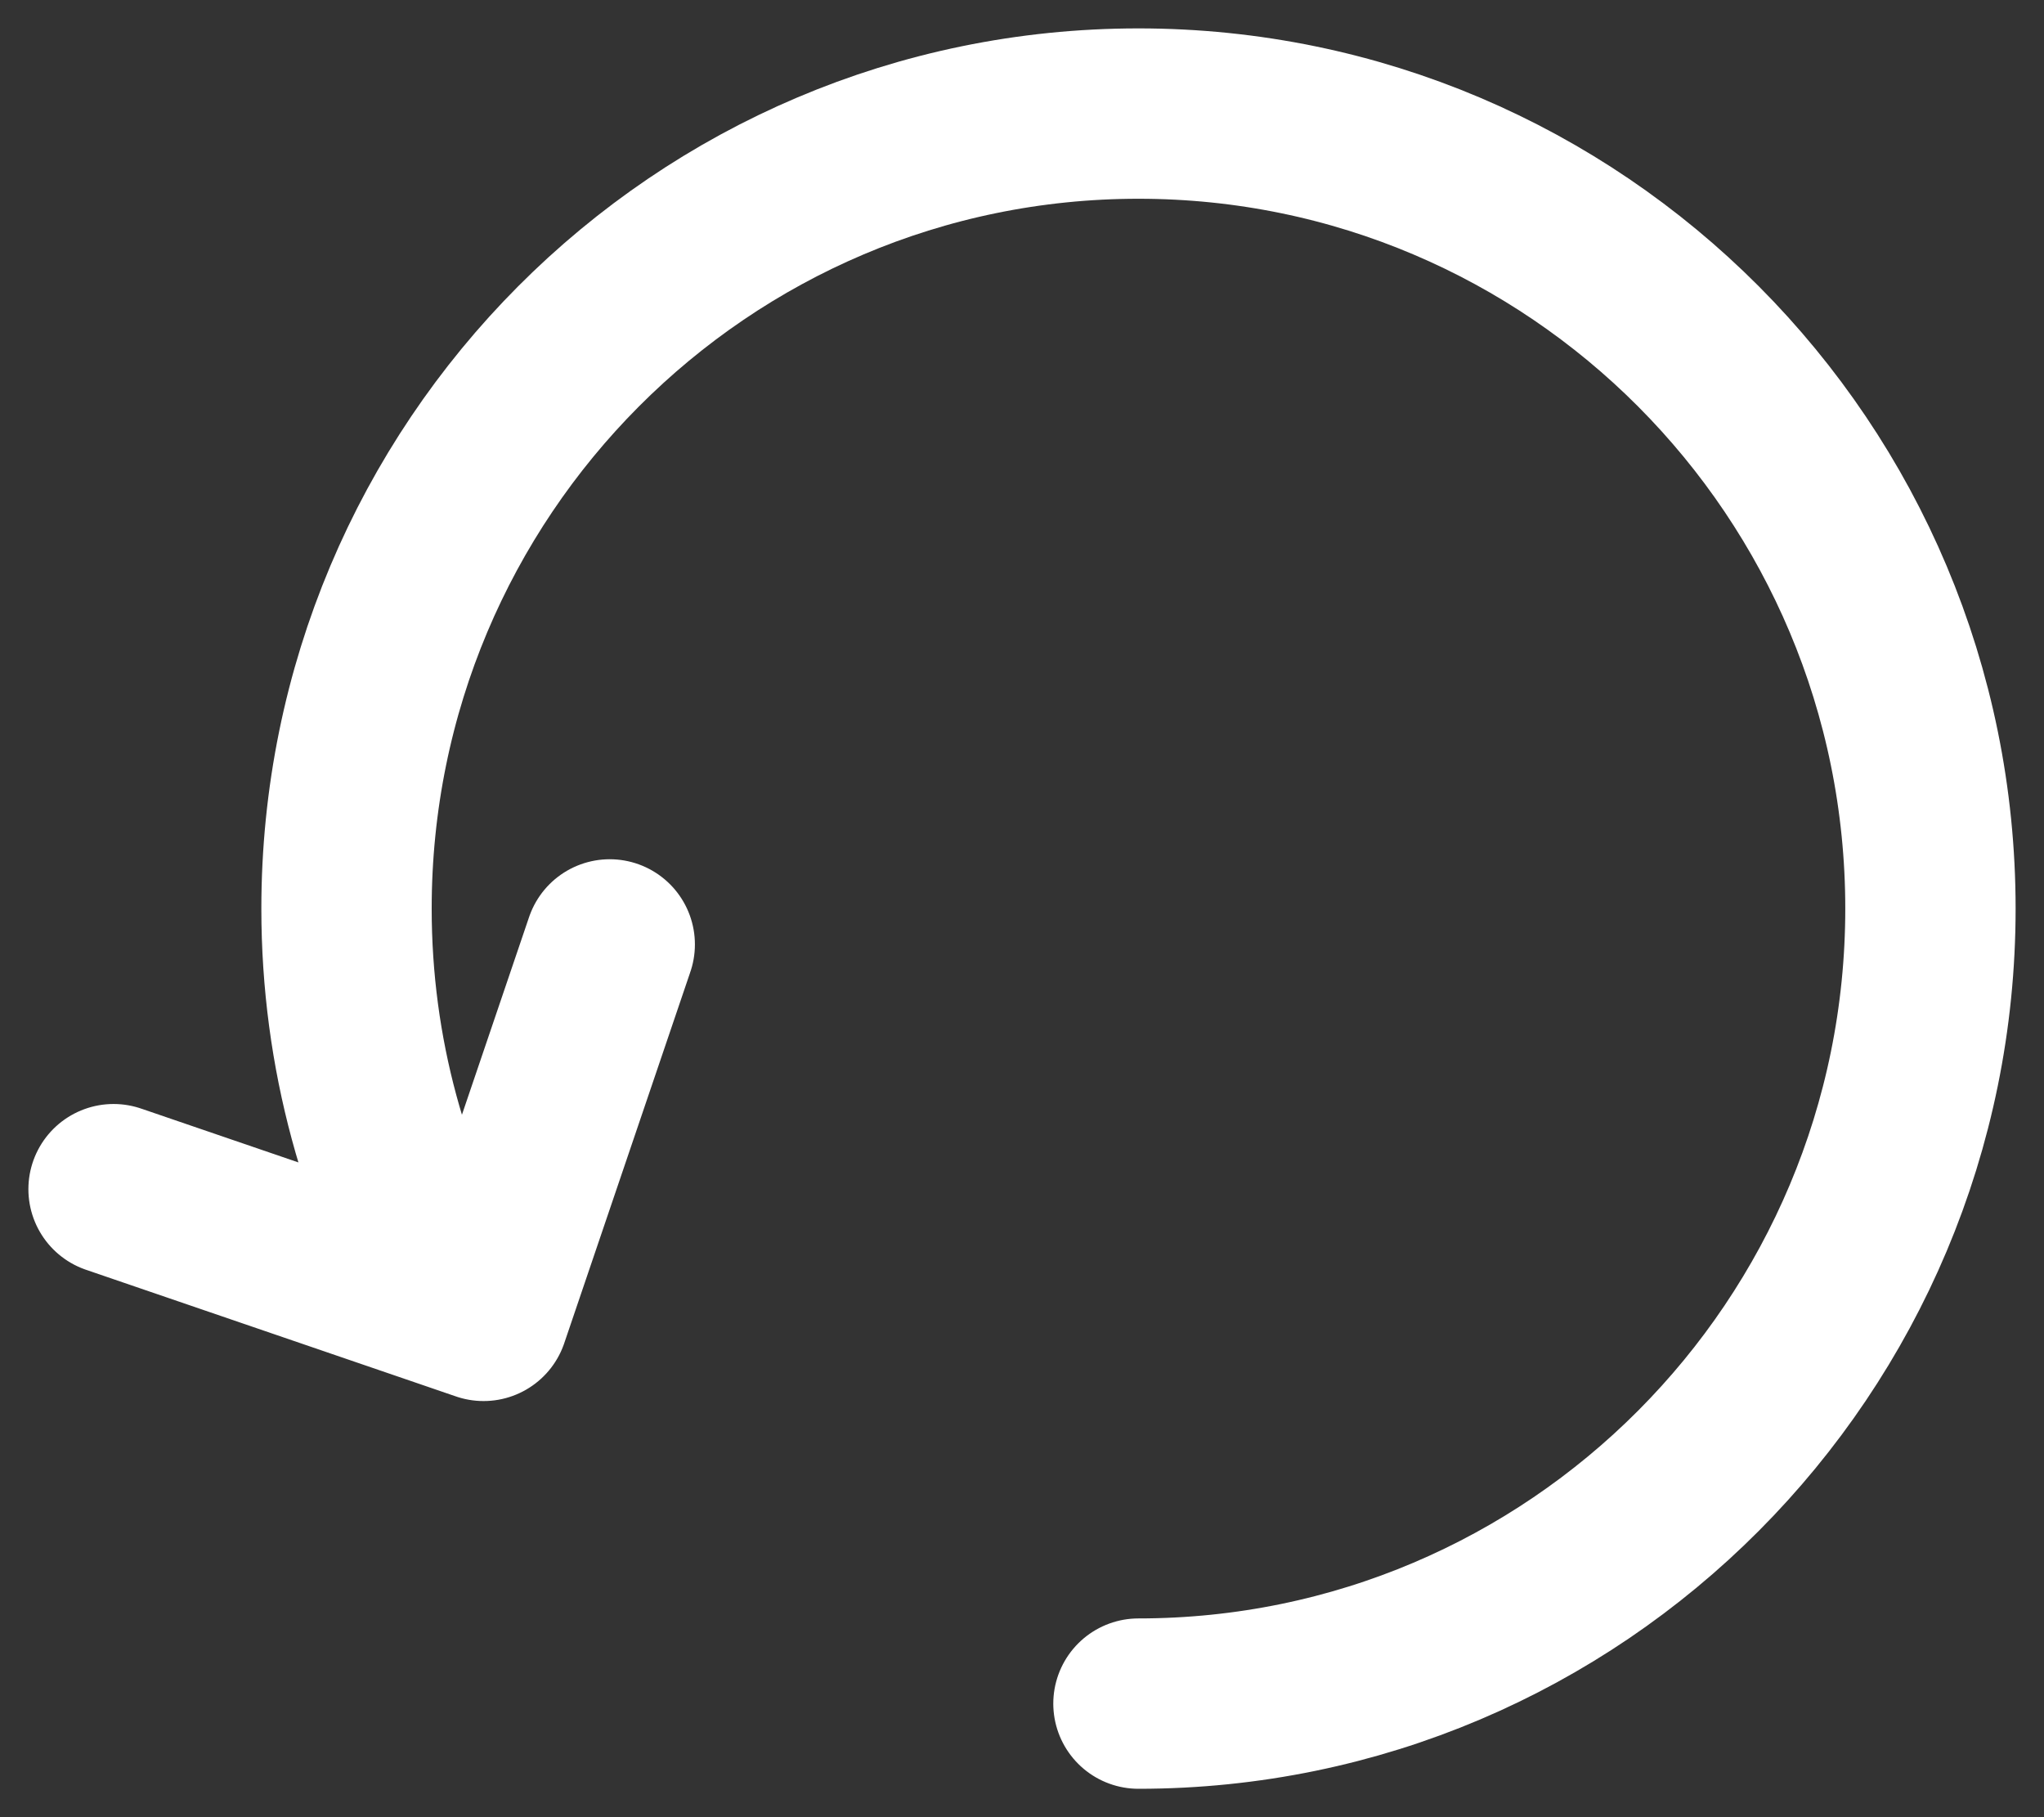 <svg width="36" height="32" viewBox="0 0 36 32" fill="none" xmlns="http://www.w3.org/2000/svg">
<rect x="0" y="0" width="36" height="32" fill="#333333" stroke="none"/>
<path d="M20.051 30C27.755 30 34 23.732 34 16C34 8.268 27.755 2 20.051 2C12.348 2 6.103 8.268 6.103 16C6.103 18.542 6.778 20.925 7.957 22.98M7.957 22.98L2 20.941M7.957 22.98L8.517 23.172L10.739 16.631" stroke="white" stroke-width="3" stroke-linecap="round" stroke-linejoin="round"/>
</svg>
